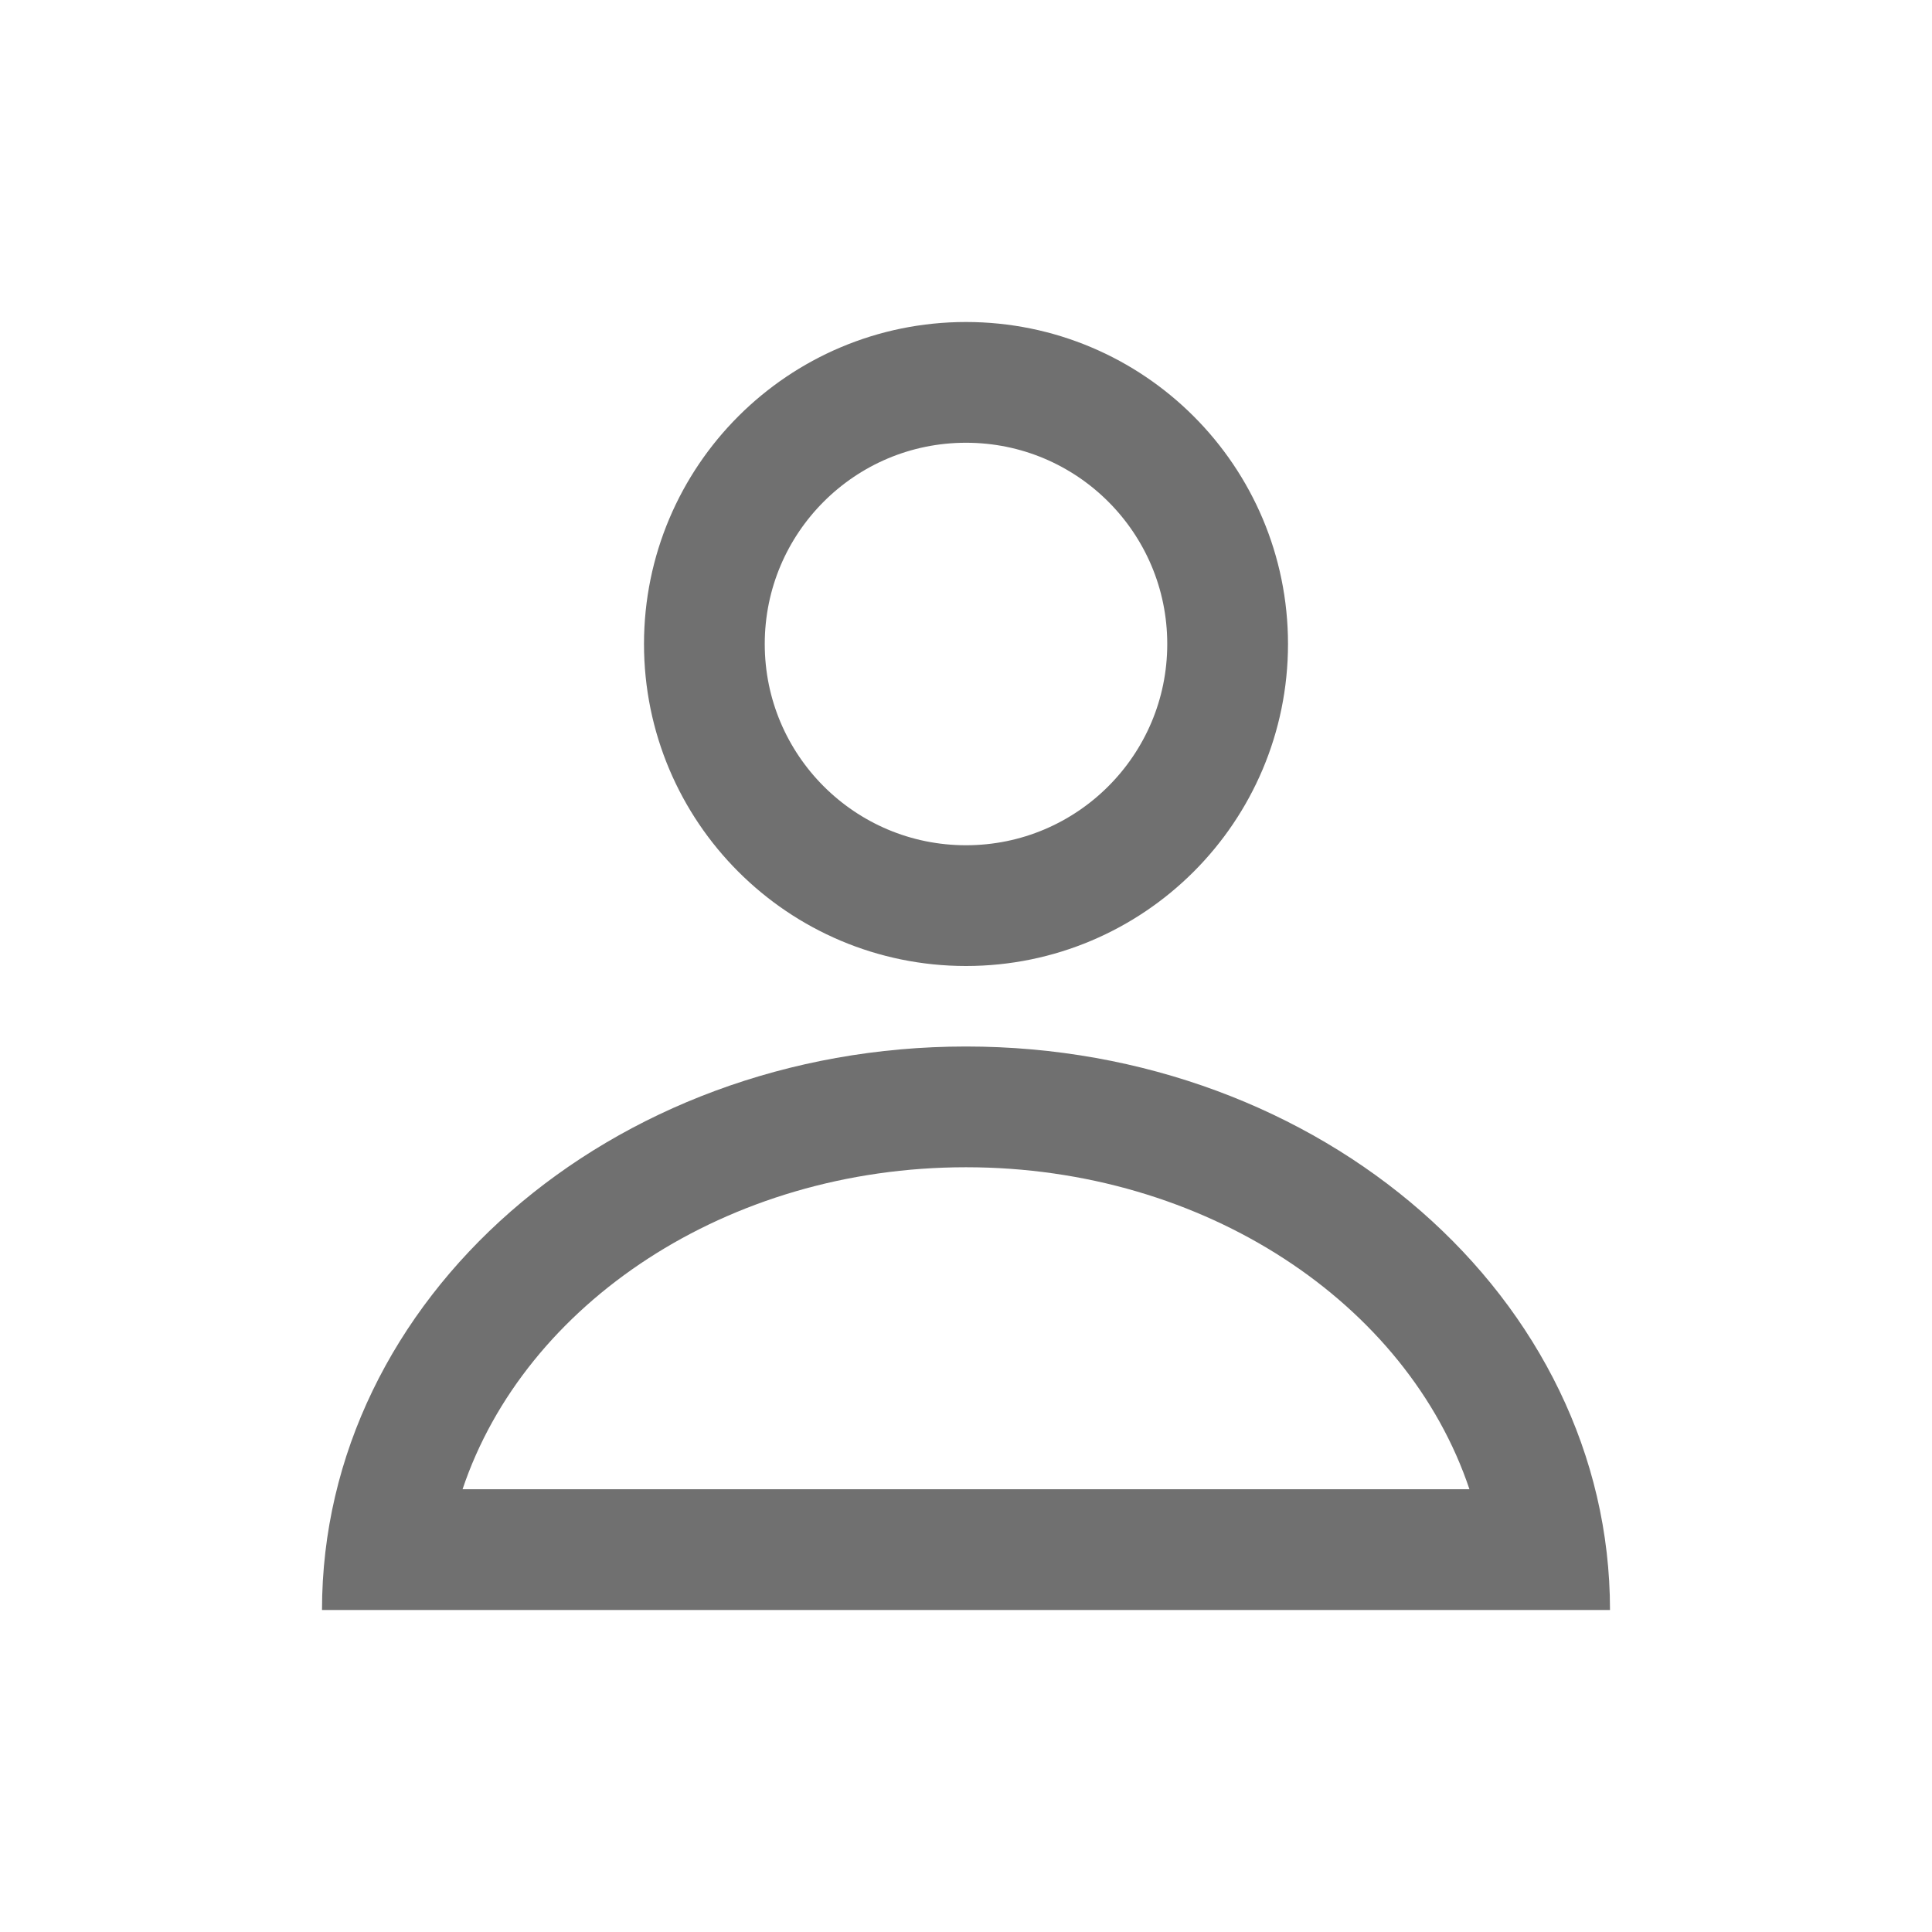 <svg xmlns="http://www.w3.org/2000/svg" xmlns:xlink="http://www.w3.org/1999/xlink" width="24" height="24" viewBox="0 0 24 24">
  <defs>
    <clipPath id="clip-user">
      <rect width="24" height="24"/>
    </clipPath>
  </defs>
  <g id="user" clip-path="url(#clip-user)">
    <g id="Group_53" data-name="Group 53">
      <g id="Ellipse_13" data-name="Ellipse 13" transform="translate(8 4)" fill="none" stroke="#707070" stroke-width="1.5">
        <circle cx="4" cy="4" r="4" stroke="none"/>
        <circle cx="4" cy="4" r="3.25" fill="none"/>
      </g>
      <g id="Path_36" data-name="Path 36" transform="translate(4 13)" fill="none">
        <path d="M8,0c4.418,0,8,3.134,8,7H0C0,3.134,3.582,0,8,0Z" stroke="none"/>
        <path d="M 8 1.5 C 5.03 1.5 2.519 3.194 1.746 5.5 L 14.254 5.5 C 13.481 3.194 10.97 1.5 8 1.5 M 8 0 C 12.418 0 16 3.134 16 7 C 12.748 7 5.274 7 0 7 C 0 3.134 3.582 0 8 0 Z" stroke="none" fill="#707070"/>
      </g>
    </g>
  </g>
</svg>

